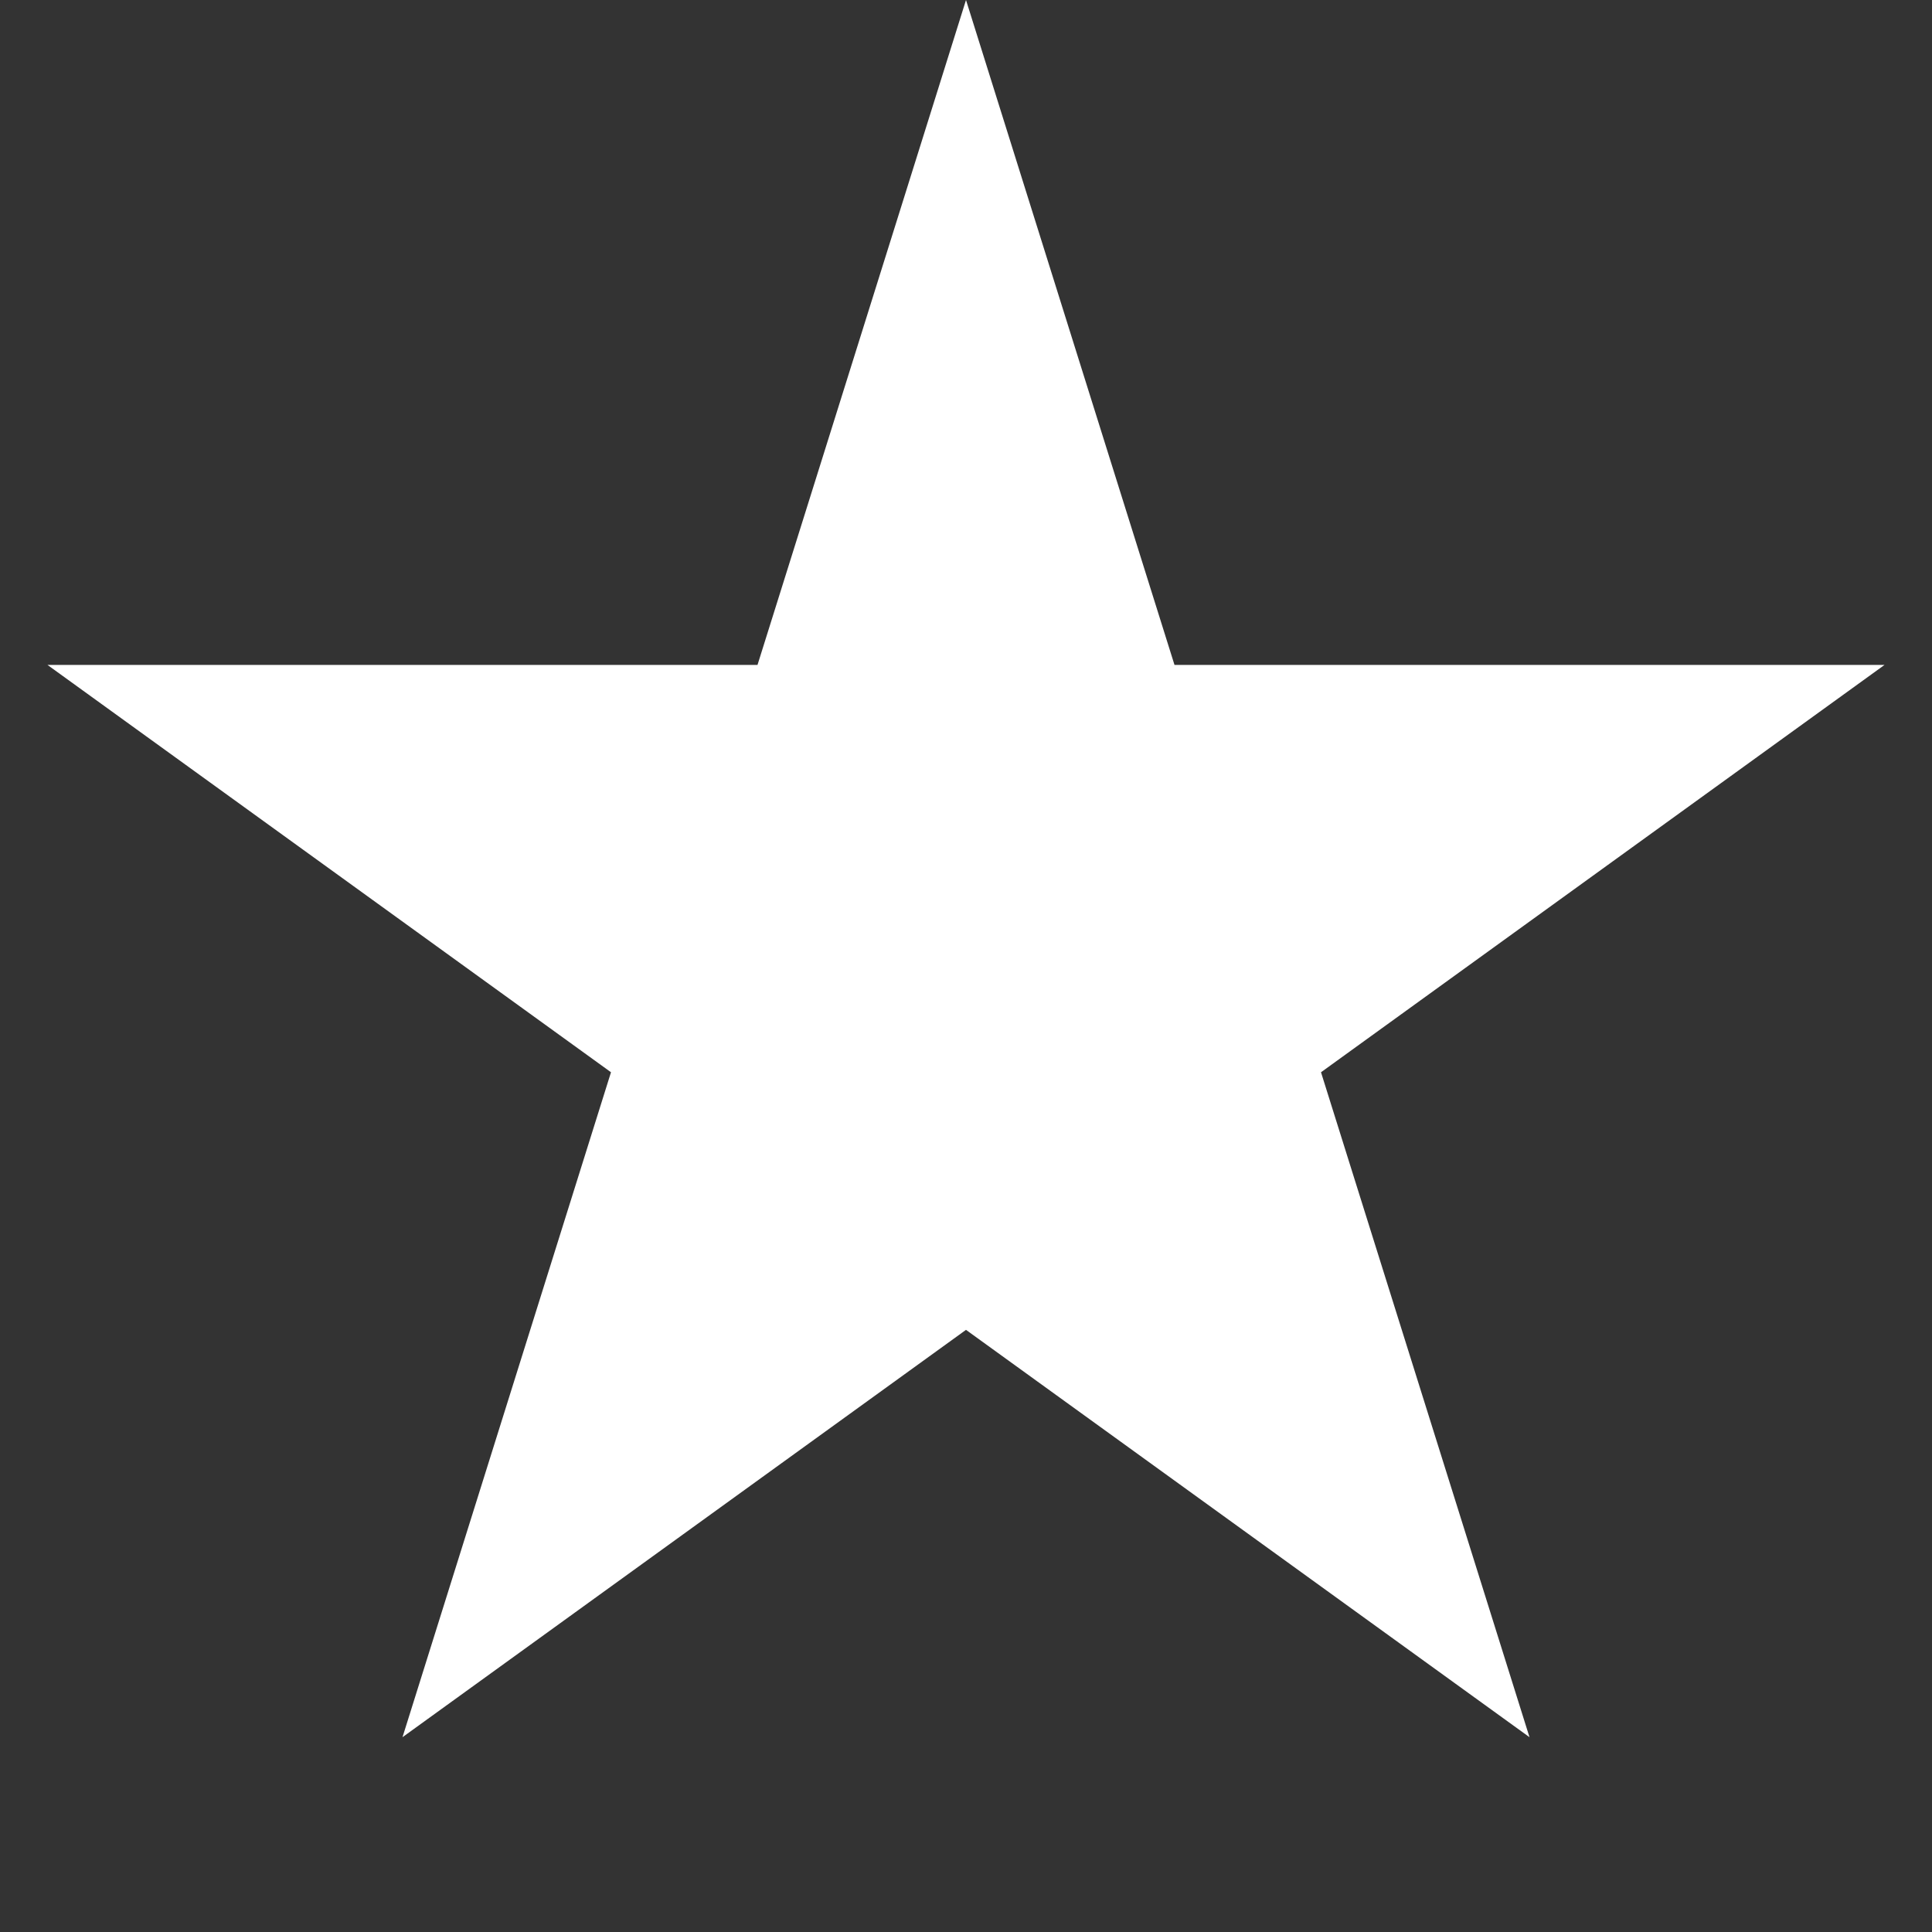 <svg width="1" height="1" viewBox="0 0 24 24" fill="none" xmlns="http://www.w3.org/2000/svg">
  <rect x="0" y="0" width="24" height="24" fill="#333333" stroke="none"/>
  <path d="M12 0L14.59 8.26L23.41 8.26L16.41 13.32L19 21.58L12 16.52L5 21.58L7.59 13.32L0.59 8.26L9.41 8.26L12 0Z" fill="white"/>
</svg>
